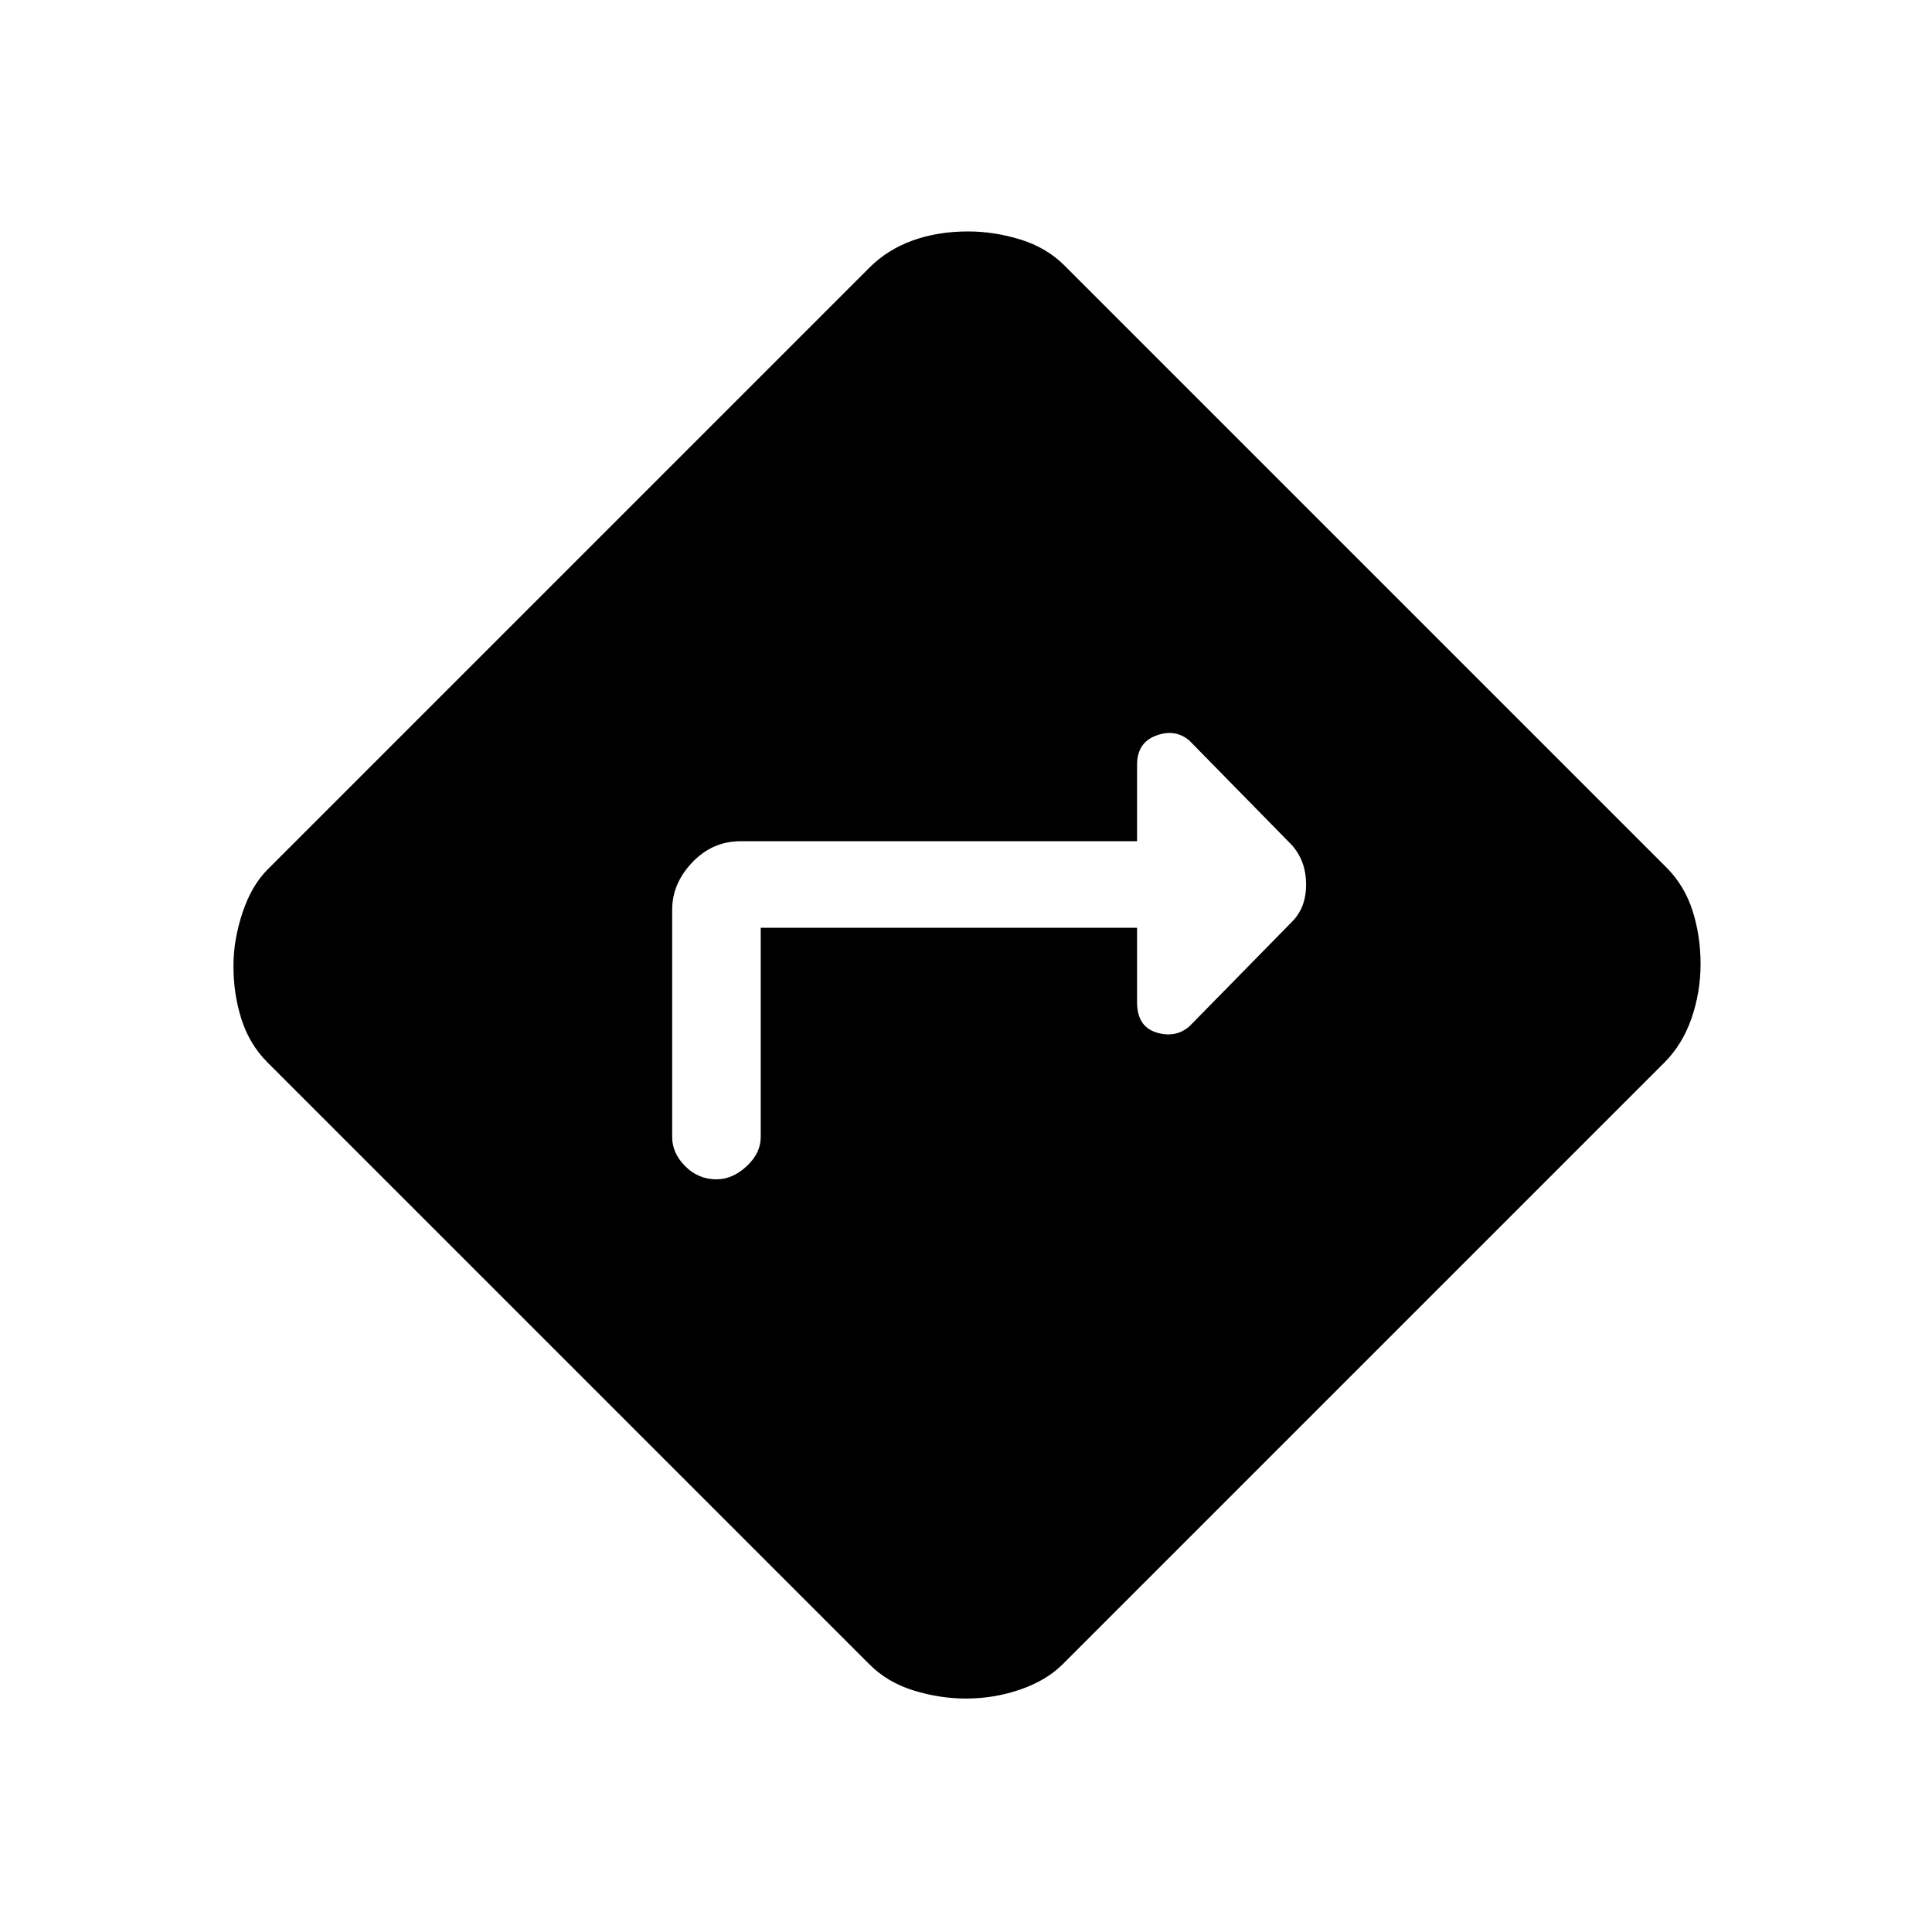 <svg xmlns="http://www.w3.org/2000/svg" height="48" width="48"><path d="M18.9 23.05h9.35v1.85q0 .6.475.75.475.15.825-.15l2.55-2.6q.35-.35.35-.925 0-.575-.35-.975l-2.55-2.6q-.35-.3-.825-.125T28.25 19v1.9H18.4q-.7 0-1.2.525t-.5 1.175v5.65q0 .4.325.725.325.325.775.325.4 0 .75-.325t.35-.725ZM24 42.2q-.65 0-1.3-.2t-1.1-.65L6.65 26.4q-.45-.45-.65-1.075T5.8 24q0-.65.225-1.325Q6.25 22 6.65 21.6L21.6 6.65q.45-.45 1.075-.675.625-.225 1.375-.225.65 0 1.3.2t1.1.65L41.4 21.55q.45.45.65 1.075t.2 1.325q0 .7-.225 1.35-.225.65-.675 1.1L26.4 41.35q-.4.4-1.05.625-.65.225-1.35.225Z"/></svg>